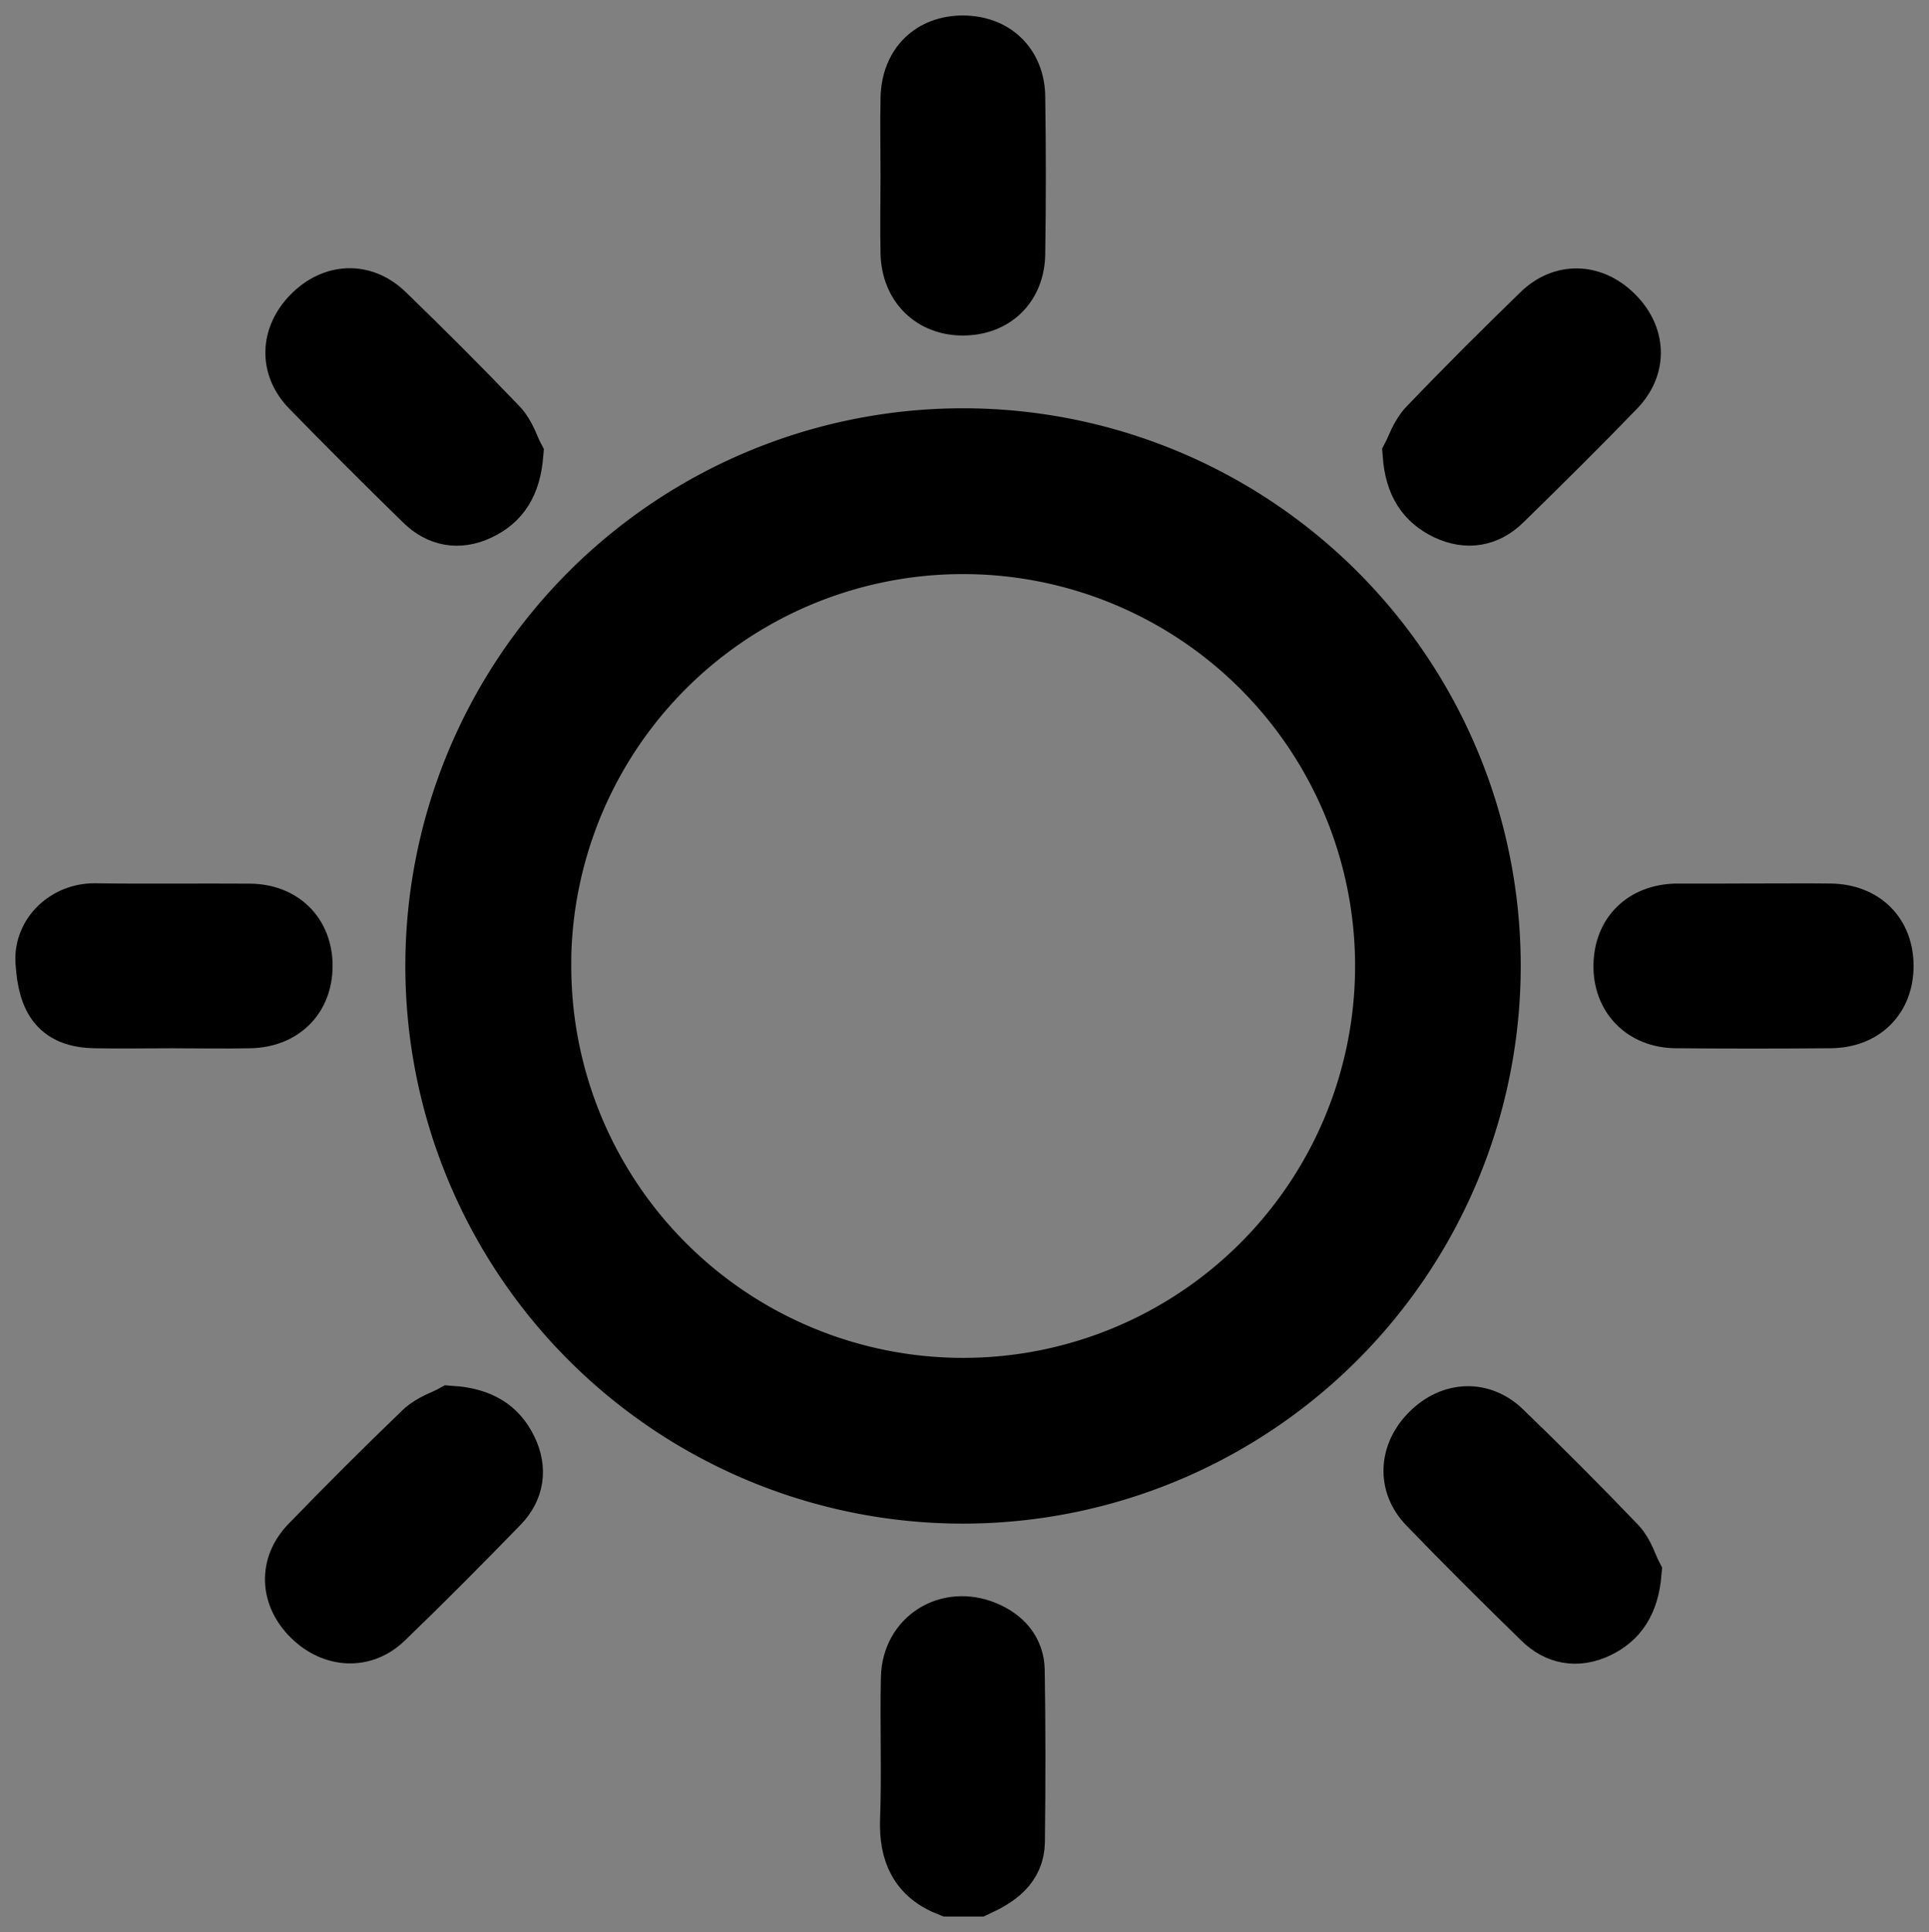 <svg id="Layer_1" data-name="Layer 1" xmlns="http://www.w3.org/2000/svg" viewBox="0 0 532.71 533.58"><rect x="0" y="0" width="532.71" height="533.58" fill="#808080" stroke="none"/><defs><style>.cls-1{fill:#fff;}.cls-2{stroke:#000;stroke-miterlimit:10;stroke-width:15px;}</style></defs><path class="cls-1" d="M389.32,125.47c.61,8.42,3.92,13.26,10,16.11,5.9,2.77,11.49,1.83,16.08-2.65,10.57-10.31,21.07-20.71,31.33-31.34,6.28-6.5,5.78-15-.67-21.28-6.28-6.1-14.61-6.42-20.93-.28-10.59,10.29-21.06,20.72-31.27,31.39C391.48,119.9,390.35,123.57,389.32,125.47Z"/><path class="cls-1" d="M451.35,434.45c-1-2-2.07-5.69-4.43-8.16q-15.44-16.16-31.56-31.67c-6.28-6.06-14.68-5.58-20.88.56s-6.77,14.65-.77,20.88c10.34,10.73,20.93,21.23,31.59,31.64,4.57,4.46,10.13,5.5,16,2.74C447.4,447.61,450.64,442.72,451.35,434.45Z"/><path class="cls-1" d="M142.54,125.58c-1-2-2.11-5.68-4.47-8.15C127.87,106.75,117.41,96.31,106.8,86c-6.5-6.29-15-5.81-21.28.62-6.11,6.27-6.45,14.62-.33,20.93,10.28,10.6,20.76,21,31.33,31.33,4.58,4.48,10.13,5.55,16,2.75C138.64,138.8,141.84,133.87,142.54,125.58Z"/><path class="cls-1" d="M124.54,390.21c-1.94,1.07-5.61,2.21-8.09,4.58q-16,15.33-31.37,31.29c-6.15,6.35-5.72,14.66.53,20.87s14.77,6.71,21,.74c10.76-10.36,21.27-21,31.69-31.69,4.47-4.59,5.39-10.2,2.51-16.08C137.83,393.89,132.85,390.77,124.54,390.21Z"/><path class="cls-1" d="M250.66,48.47c0,7.14-.14,14.27,0,21.41.24,9.35,6.45,15.39,15.4,15.29s14.95-6,15.09-15.08q.31-21.65,0-43.3c-.14-9.12-6.3-14.95-15.11-15-9.07,0-15.13,5.85-15.37,15.28C250.52,34.2,250.67,41.33,250.66,48.47Z"/><path class="cls-1" d="M484.13,251.51h-21.4c-9.07.31-15,6.19-15.18,15s5.94,15.36,15.2,15.47q21.39.24,42.81,0c9.37-.1,15.39-6.23,15.39-15.25s-6-15.06-15.41-15.23C498.41,251.41,491.27,251.51,484.13,251.51Z"/><path class="cls-1" d="M47.57,282c7.12,0,14.25.11,21.37,0,9.35-.18,15.4-6.26,15.41-15.24s-6-15.15-15.38-15.23c-14.25-.14-28.5.11-42.74-.1-8.06-.11-14.93,6.21-14.47,14.08.67,11.27,4.36,16.26,14.44,16.48C33.32,282.17,40.45,282,47.57,282Z"/><path class="cls-2" d="M262,521.8c-8.82-3.41-11.79-10-11.46-19.17.48-13.09-.07-26.22.23-39.32.25-11.38,10.95-18,21.5-13.63,5.19,2.15,8.65,6,8.74,11.65.25,15.75.24,31.52.05,47.28-.09,7.16-5.33,10.52-11.09,13.19Z"/><path class="cls-2" d="M266,413.28A146.51,146.51,0,1,1,412.46,266.63,146.58,146.58,0,0,1,266,413.28Zm-115.74-147A115.73,115.73,0,1,0,266.57,151.05,115.67,115.67,0,0,0,150.23,266.28Z"/><path class="cls-2" d="M389.32,125.47c1-1.9,2.16-5.57,4.52-8,10.21-10.67,20.68-21.1,31.27-31.39,6.32-6.14,14.65-5.82,20.93.28,6.45,6.25,6.95,14.78.67,21.28-10.26,10.63-20.76,21-31.33,31.34-4.59,4.48-10.18,5.42-16.08,2.65C393.24,138.73,389.93,133.89,389.32,125.47Z"/><path class="cls-2" d="M451.35,434.45c-.71,8.27-4,13.16-10,16-5.91,2.76-11.47,1.72-16-2.74-10.66-10.41-21.25-20.91-31.59-31.64-6-6.23-5.43-14.74.77-20.88s14.6-6.62,20.88-.56q16.09,15.53,31.56,31.67C449.28,428.76,450.32,432.48,451.35,434.45Z"/><path class="cls-2" d="M142.54,125.58c-.7,8.29-3.9,13.22-10,16.09-5.92,2.8-11.47,1.73-16-2.75-10.57-10.32-21-20.73-31.33-31.33-6.12-6.31-5.78-14.66.33-20.93,6.27-6.43,14.78-6.91,21.28-.62,10.61,10.27,21.07,20.71,31.27,31.39C140.43,119.9,141.5,123.61,142.54,125.58Z"/><path class="cls-2" d="M124.54,390.21c8.31.56,13.29,3.68,16.24,9.71,2.88,5.88,2,11.49-2.51,16.08-10.42,10.71-20.93,21.33-31.69,31.69-6.2,6-14.8,5.39-21-.74s-6.68-14.52-.53-20.87q15.4-15.91,31.37-31.29C118.93,392.42,122.6,391.28,124.54,390.21Z"/><path class="cls-2" d="M250.67,48.47c0-7.14-.15-14.27,0-21.41.24-9.43,6.3-15.33,15.37-15.28,8.81.06,15,5.89,15.11,15q.33,21.65,0,43.3c-.14,9.13-6.27,15-15.09,15.08s-15.16-5.94-15.4-15.29C250.52,62.74,250.66,55.61,250.67,48.47Z"/><path class="cls-2" d="M484.13,251.51c7.14,0,14.28-.1,21.41,0,9.4.17,15.4,6.19,15.41,15.23s-6,15.15-15.39,15.25q-21.4.19-42.81,0c-9.26-.11-15.37-6.52-15.2-15.47s6.11-14.71,15.18-15h21.4Z"/><path class="cls-2" d="M47.57,282c-7.12,0-14.25.13-21.37,0-10.08-.22-13.77-5.21-14.44-16.48-.46-7.87,6.41-14.19,14.47-14.08,14.24.21,28.49,0,42.74.1,9.33.08,15.39,6.25,15.38,15.23S78.29,281.84,68.94,282C61.82,282.15,54.69,282,47.57,282Z"/></svg>